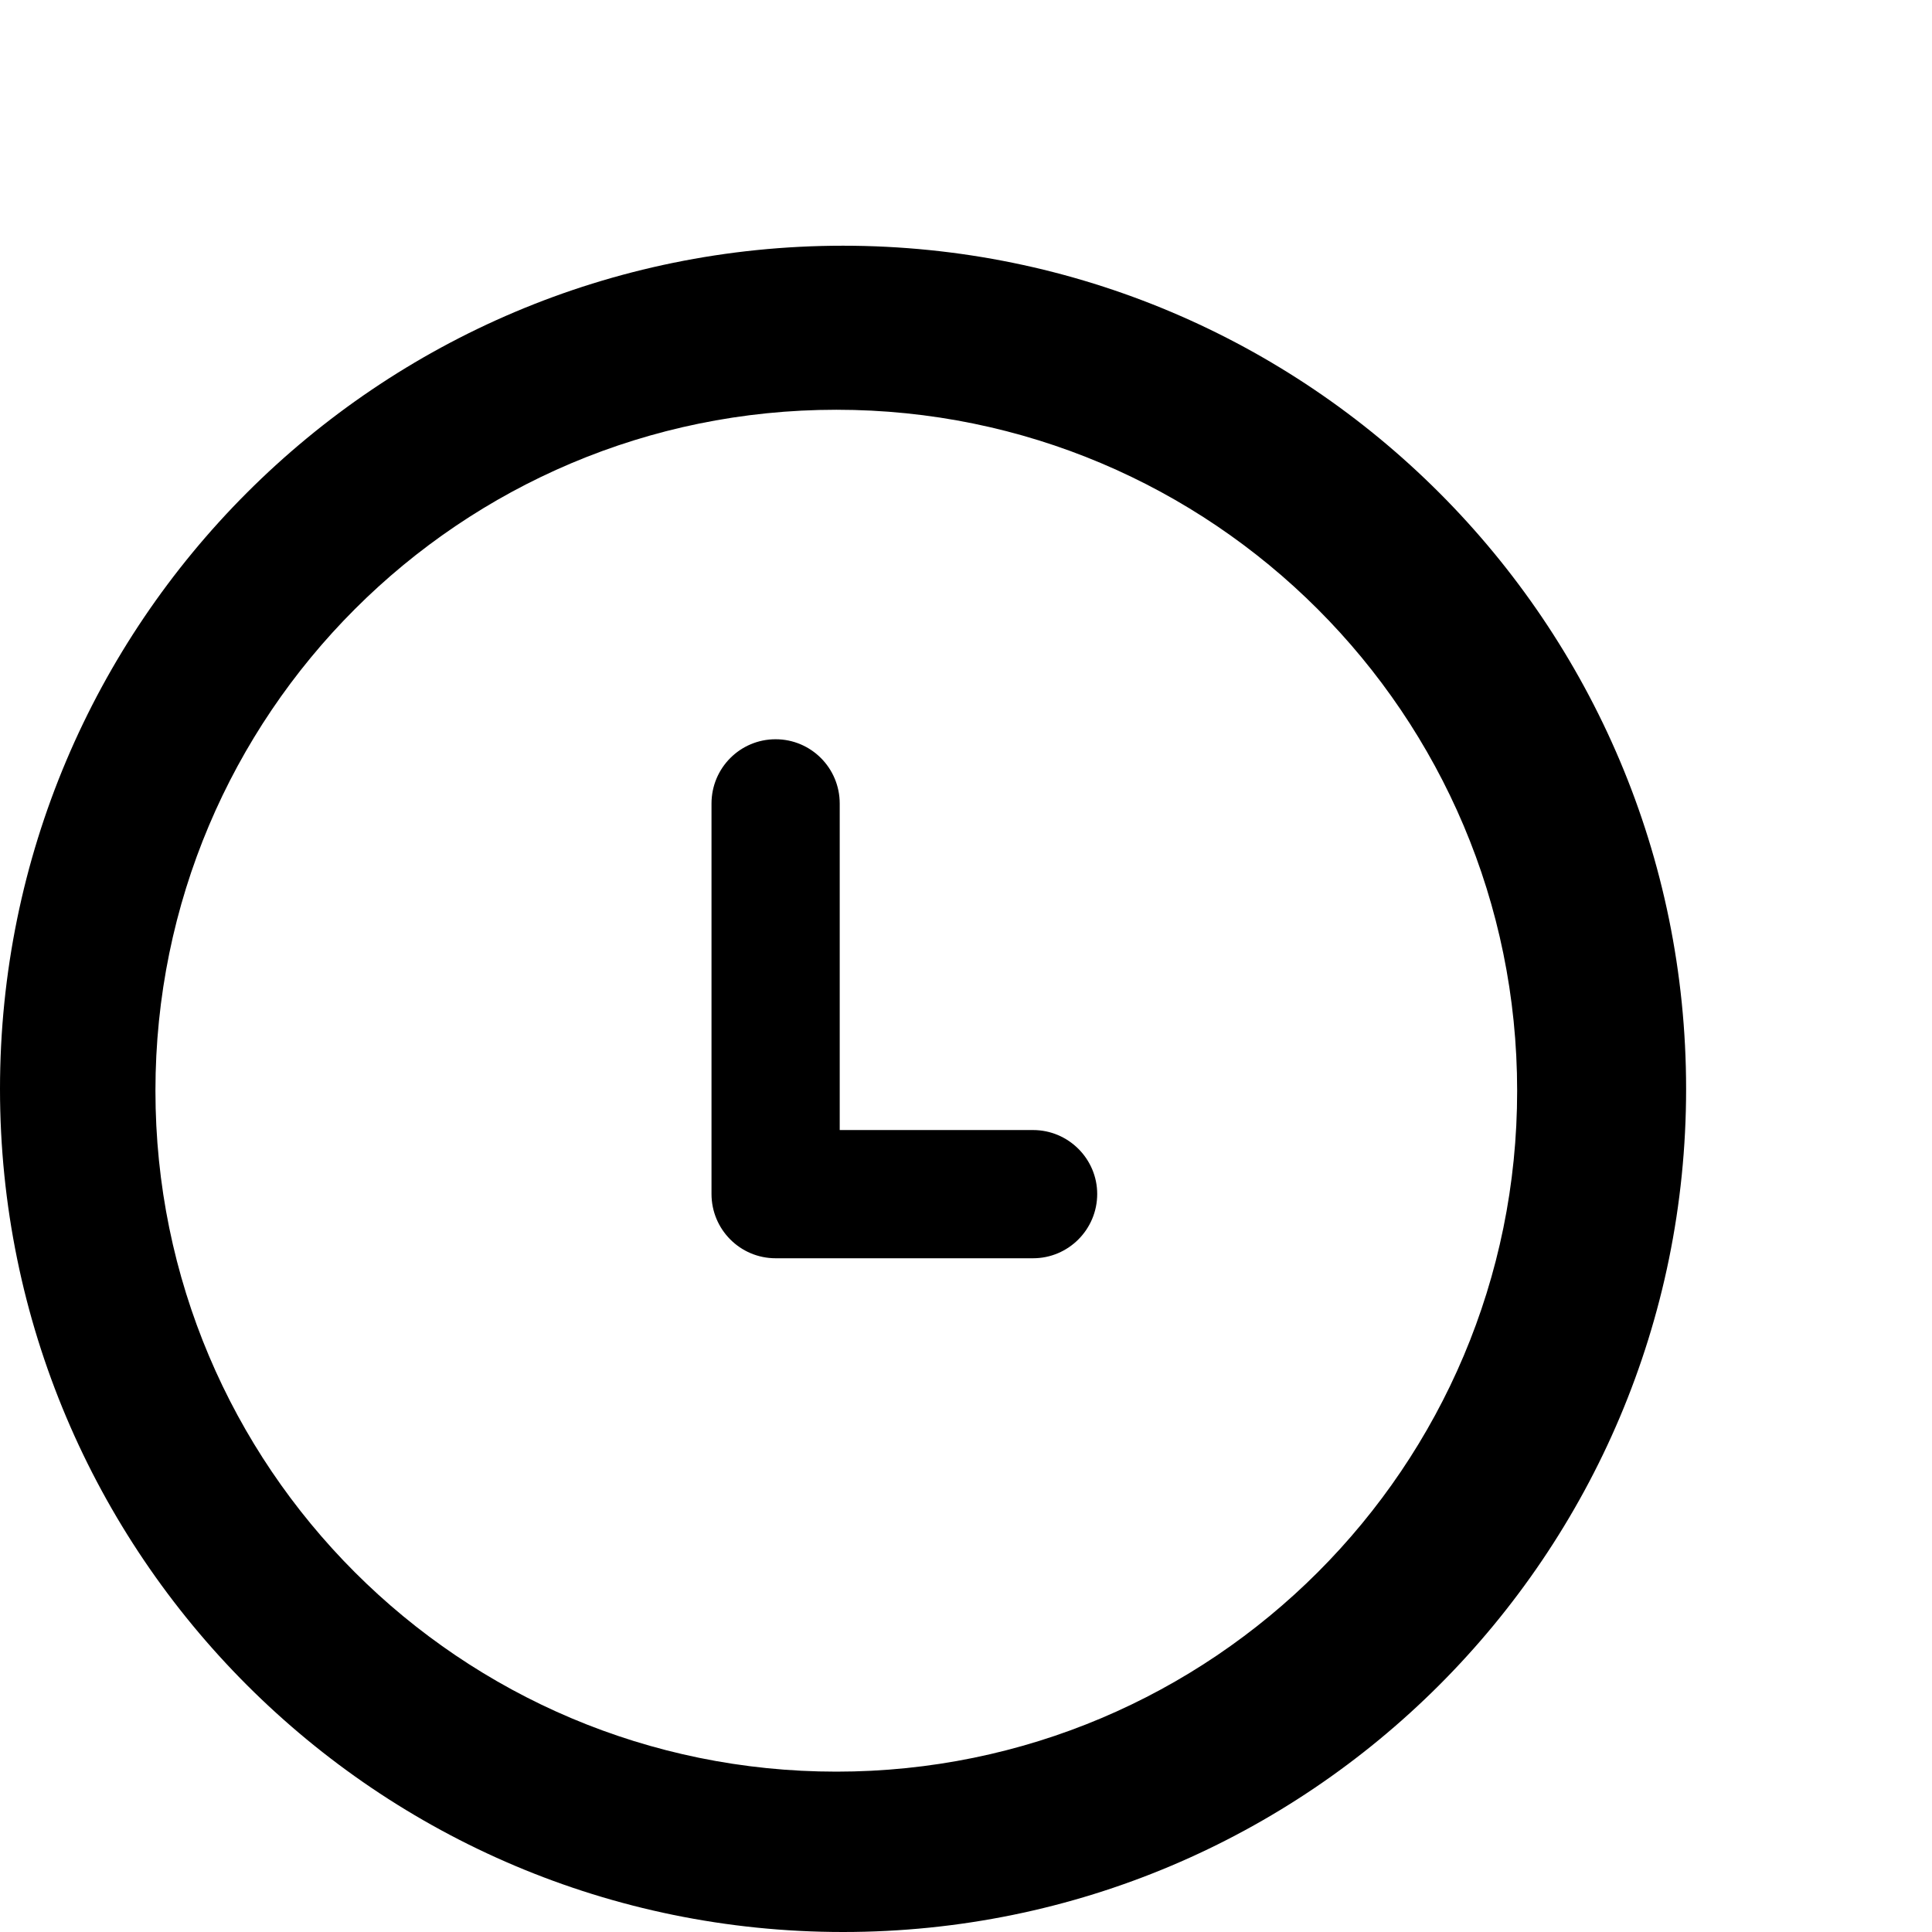 <?xml version="1.0" encoding="utf-8"?>
<!-- Generator: Adobe Illustrator 16.0.0, SVG Export Plug-In . SVG Version: 6.00 Build 0)  -->
<!DOCTYPE svg PUBLIC "-//W3C//DTD SVG 1.1//EN" "http://www.w3.org/Graphics/SVG/1.1/DTD/svg11.dtd">
<svg version="1.1" id="Layer_1" xmlns="http://www.w3.org/2000/svg" xmlns:xlink="http://www.w3.org/1999/xlink" x="0px" y="0px"
	 width="11px" height="11px" viewBox="0 0 11 11" enable-background="new 0 0 11 11" xml:space="preserve">
<g>
	<path d="M4.8,1.399C2.149,1.399,0,3.549,0,6.2S2.149,11,4.8,11c2.651,0,4.8-2.148,4.8-4.8S7.451,1.399,4.8,1.399z M4.762,10.087
		c-2.142,0-3.877-1.735-3.877-3.877c0-2.142,1.735-3.877,3.877-3.877c2.14,0,3.876,1.735,3.876,3.877
		C8.639,8.352,6.902,10.087,4.762,10.087z M5.882,6.434H4.781V4.575c0-0.202-0.163-0.366-0.365-0.366S4.051,4.373,4.051,4.575v2.223
		c0,0.202,0.163,0.366,0.365,0.366h1.466c0.201,0,0.365-0.164,0.365-0.366C6.247,6.598,6.083,6.434,5.882,6.434z"/>
</g>
<path fill="none" d="M16.396,326.041v-9.673"/>
</svg>
